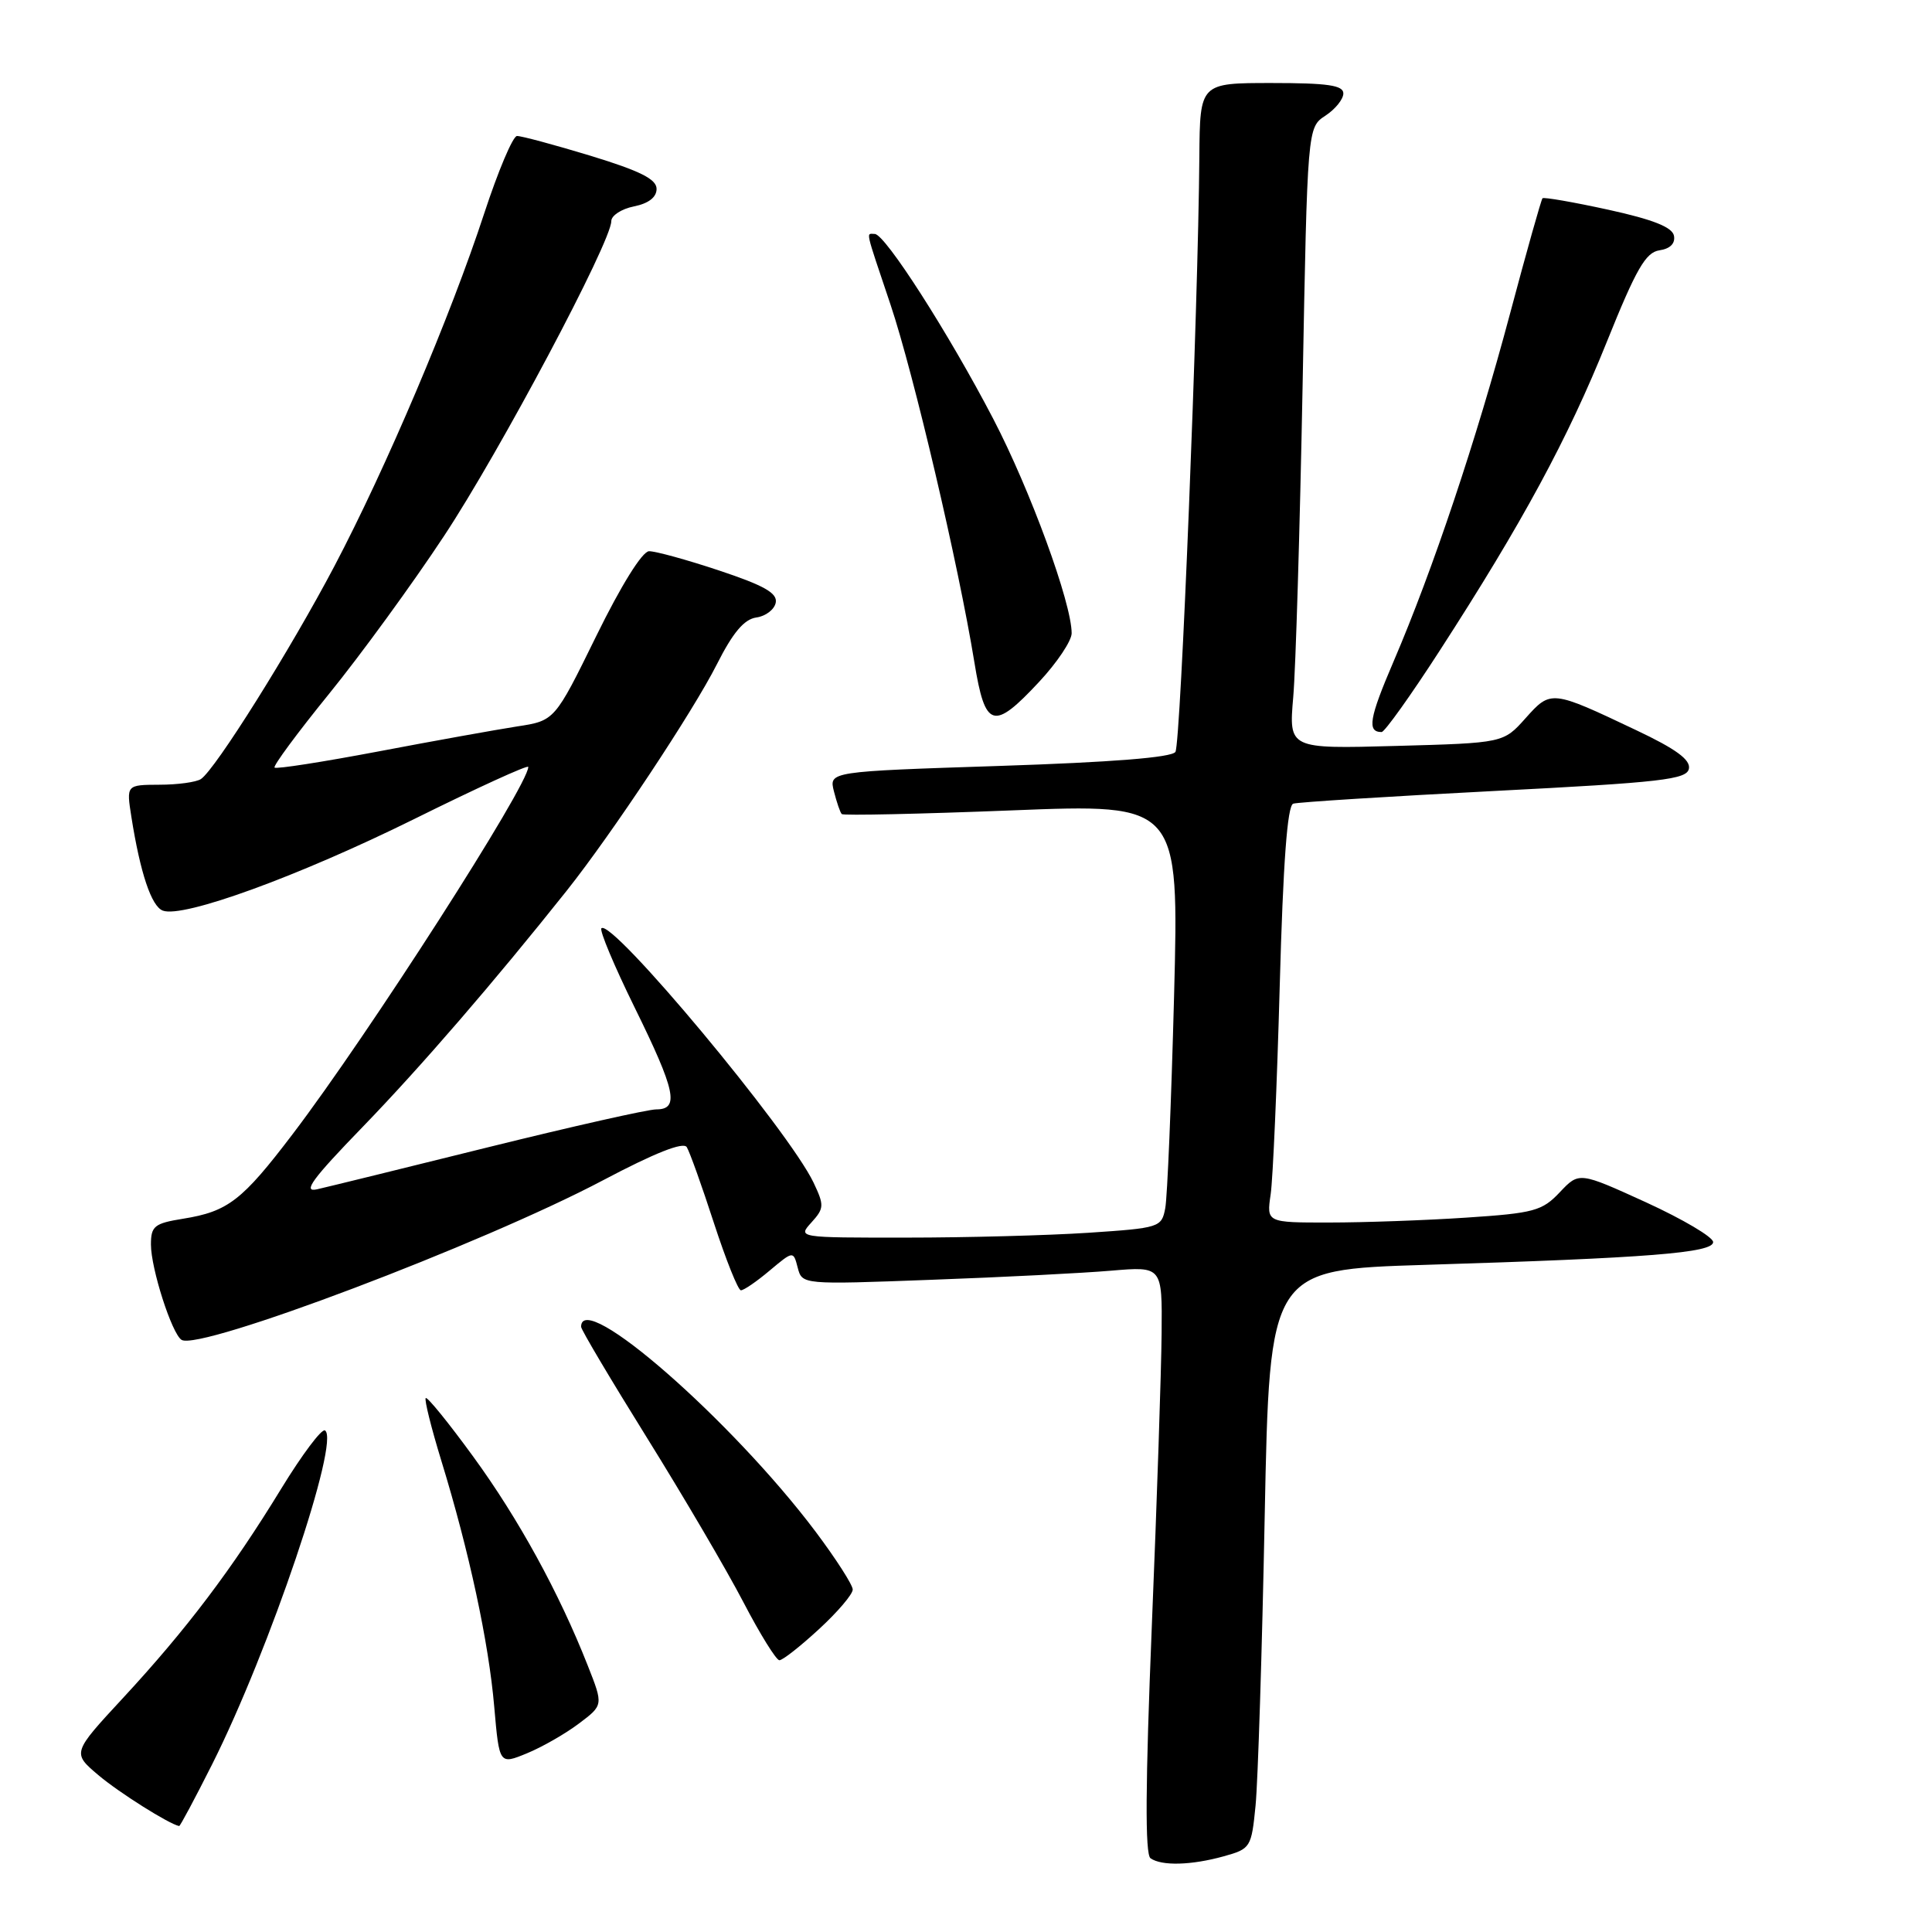 <?xml version="1.0" encoding="UTF-8" standalone="no"?>
<!DOCTYPE svg PUBLIC "-//W3C//DTD SVG 1.1//EN" "http://www.w3.org/Graphics/SVG/1.1/DTD/svg11.dtd" >
<svg xmlns="http://www.w3.org/2000/svg" xmlns:xlink="http://www.w3.org/1999/xlink" version="1.1" viewBox="0 0 256 256">
 <g >
 <path fill="currentColor"
d=" M 162.15 245.97 C 165.71 244.98 165.82 244.81 166.37 239.23 C 166.68 236.08 167.23 218.82 167.58 200.87 C 168.23 168.24 168.23 168.24 188.86 167.60 C 218.43 166.69 227.00 166.01 227.00 164.58 C 227.00 163.92 223.00 161.56 218.12 159.32 C 209.24 155.27 209.24 155.27 206.68 157.98 C 204.35 160.45 203.27 160.75 194.31 161.34 C 188.92 161.70 180.75 161.99 176.16 161.99 C 167.82 162.00 167.82 162.00 168.37 158.25 C 168.67 156.19 169.21 143.78 169.57 130.67 C 170.02 114.29 170.58 106.74 171.36 106.49 C 171.99 106.29 183.97 105.53 197.99 104.81 C 220.21 103.67 223.52 103.29 223.79 101.85 C 224.02 100.67 222.05 99.23 216.80 96.75 C 205.55 91.41 205.50 91.41 202.14 95.17 C 199.21 98.45 199.21 98.45 184.99 98.84 C 170.77 99.23 170.77 99.23 171.36 92.37 C 171.69 88.59 172.24 70.06 172.60 51.19 C 173.24 16.89 173.24 16.89 175.62 15.33 C 176.93 14.47 178.00 13.15 178.00 12.38 C 178.00 11.30 175.93 11.00 168.50 11.00 C 159.00 11.00 159.00 11.00 158.92 20.75 C 158.77 40.78 156.45 98.54 155.75 99.63 C 155.28 100.37 147.36 101.00 132.44 101.49 C 109.84 102.23 109.84 102.23 110.50 104.86 C 110.87 106.31 111.33 107.67 111.54 107.87 C 111.75 108.08 121.89 107.86 134.08 107.38 C 156.23 106.50 156.23 106.50 155.57 132.00 C 155.20 146.03 154.68 158.67 154.40 160.10 C 153.92 162.64 153.65 162.72 144.20 163.35 C 138.87 163.70 128.02 163.99 120.10 163.99 C 105.70 164.00 105.69 164.00 107.52 161.98 C 109.21 160.11 109.23 159.72 107.80 156.70 C 104.49 149.77 81.06 121.67 79.69 123.00 C 79.41 123.28 81.39 128.00 84.09 133.49 C 89.53 144.55 90.05 147.00 86.96 147.00 C 85.84 147.00 75.83 149.26 64.71 152.01 C 53.60 154.77 43.38 157.28 42.00 157.59 C 40.05 158.03 41.38 156.21 48.05 149.33 C 55.79 141.33 65.46 130.13 75.11 118.00 C 81.09 110.47 91.82 94.29 94.98 88.04 C 97.11 83.82 98.60 82.05 100.22 81.82 C 101.46 81.65 102.62 80.76 102.79 79.85 C 103.03 78.59 101.25 77.58 95.30 75.60 C 91.01 74.17 86.82 73.02 86.00 73.04 C 85.10 73.06 82.29 77.58 79.00 84.29 C 73.50 95.50 73.50 95.50 68.50 96.26 C 65.75 96.69 57.49 98.17 50.14 99.57 C 42.79 100.96 36.60 101.93 36.38 101.71 C 36.16 101.50 39.41 97.10 43.60 91.94 C 47.79 86.78 54.65 77.37 58.83 71.03 C 66.24 59.83 81.00 32.03 81.00 29.30 C 81.00 28.56 82.35 27.68 84.00 27.35 C 85.94 26.96 87.00 26.14 87.00 25.03 C 87.00 23.74 84.82 22.65 78.25 20.64 C 73.44 19.18 69.05 18.00 68.50 18.02 C 67.95 18.05 66.00 22.67 64.16 28.28 C 59.72 41.84 51.14 62.04 44.32 75.00 C 38.49 86.08 28.51 102.00 26.62 103.23 C 26.00 103.64 23.53 103.98 21.12 103.98 C 16.74 104.00 16.74 104.00 17.41 108.25 C 18.58 115.66 20.06 120.09 21.57 120.66 C 24.24 121.69 39.55 116.11 54.88 108.53 C 63.19 104.41 70.00 101.30 70.00 101.62 C 70.00 104.06 48.80 137.10 38.79 150.26 C 32.08 159.09 30.21 160.53 24.25 161.49 C 20.45 162.10 20.00 162.47 20.00 164.91 C 20.00 168.09 22.78 176.75 24.06 177.54 C 26.46 179.02 63.92 164.84 79.91 156.39 C 86.78 152.76 90.55 151.27 91.00 152.00 C 91.38 152.61 93.00 157.13 94.59 162.03 C 96.19 166.94 97.80 170.96 98.17 170.97 C 98.54 170.99 100.26 169.81 101.98 168.36 C 105.12 165.73 105.12 165.73 105.70 167.97 C 106.29 170.22 106.29 170.22 123.39 169.58 C 132.80 169.24 143.54 168.69 147.25 168.37 C 154.00 167.80 154.00 167.80 153.92 176.65 C 153.88 181.52 153.30 199.00 152.62 215.50 C 151.77 236.45 151.71 245.72 152.45 246.23 C 153.93 247.27 157.87 247.16 162.15 245.97 Z  M 28.12 233.76 C 35.70 218.68 45.12 190.81 43.06 189.54 C 42.63 189.27 40.02 192.75 37.25 197.28 C 30.75 207.92 24.70 215.92 16.32 224.97 C 9.56 232.27 9.56 232.27 13.03 235.21 C 15.77 237.53 22.41 241.71 23.74 241.96 C 23.87 241.98 25.84 238.29 28.12 233.76 Z  M 76.72 228.37 C 79.95 225.94 79.95 225.94 77.89 220.72 C 74.09 211.06 68.70 201.23 62.72 193.03 C 59.46 188.55 56.62 185.05 56.41 185.25 C 56.21 185.46 57.14 189.19 58.48 193.56 C 62.16 205.54 64.76 217.62 65.49 226.17 C 66.16 233.83 66.16 233.83 69.83 232.32 C 71.85 231.49 74.95 229.71 76.72 228.37 Z  M 108.52 215.87 C 110.99 213.60 113.00 211.24 112.99 210.62 C 112.99 210.01 110.78 206.57 108.09 202.98 C 97.00 188.22 76.99 170.73 77.00 175.81 C 77.00 176.19 80.94 182.82 85.75 190.55 C 90.56 198.28 96.30 208.06 98.50 212.29 C 100.70 216.52 102.85 219.98 103.27 219.99 C 103.70 220.00 106.06 218.14 108.52 215.87 Z  M 190.79 86.18 C 201.72 69.28 207.77 58.09 212.91 45.30 C 216.80 35.63 218.06 33.44 219.88 33.17 C 221.31 32.96 222.00 32.26 221.81 31.24 C 221.59 30.10 219.04 29.09 213.11 27.79 C 208.49 26.78 204.57 26.10 204.39 26.27 C 204.22 26.45 202.28 33.32 200.09 41.55 C 195.61 58.35 189.86 75.51 184.65 87.66 C 181.42 95.19 181.12 97.00 183.07 97.00 C 183.47 97.00 186.95 92.13 190.79 86.18 Z  M 137.68 90.36 C 140.06 87.81 142.00 84.91 142.00 83.91 C 142.00 79.92 136.52 64.93 131.61 55.50 C 125.72 44.18 117.27 31.00 115.91 31.00 C 114.75 31.00 114.55 30.09 118.01 40.40 C 121.07 49.54 127.01 74.85 129.11 87.75 C 130.54 96.54 131.62 96.86 137.68 90.36 Z "/>
</g>
</svg>